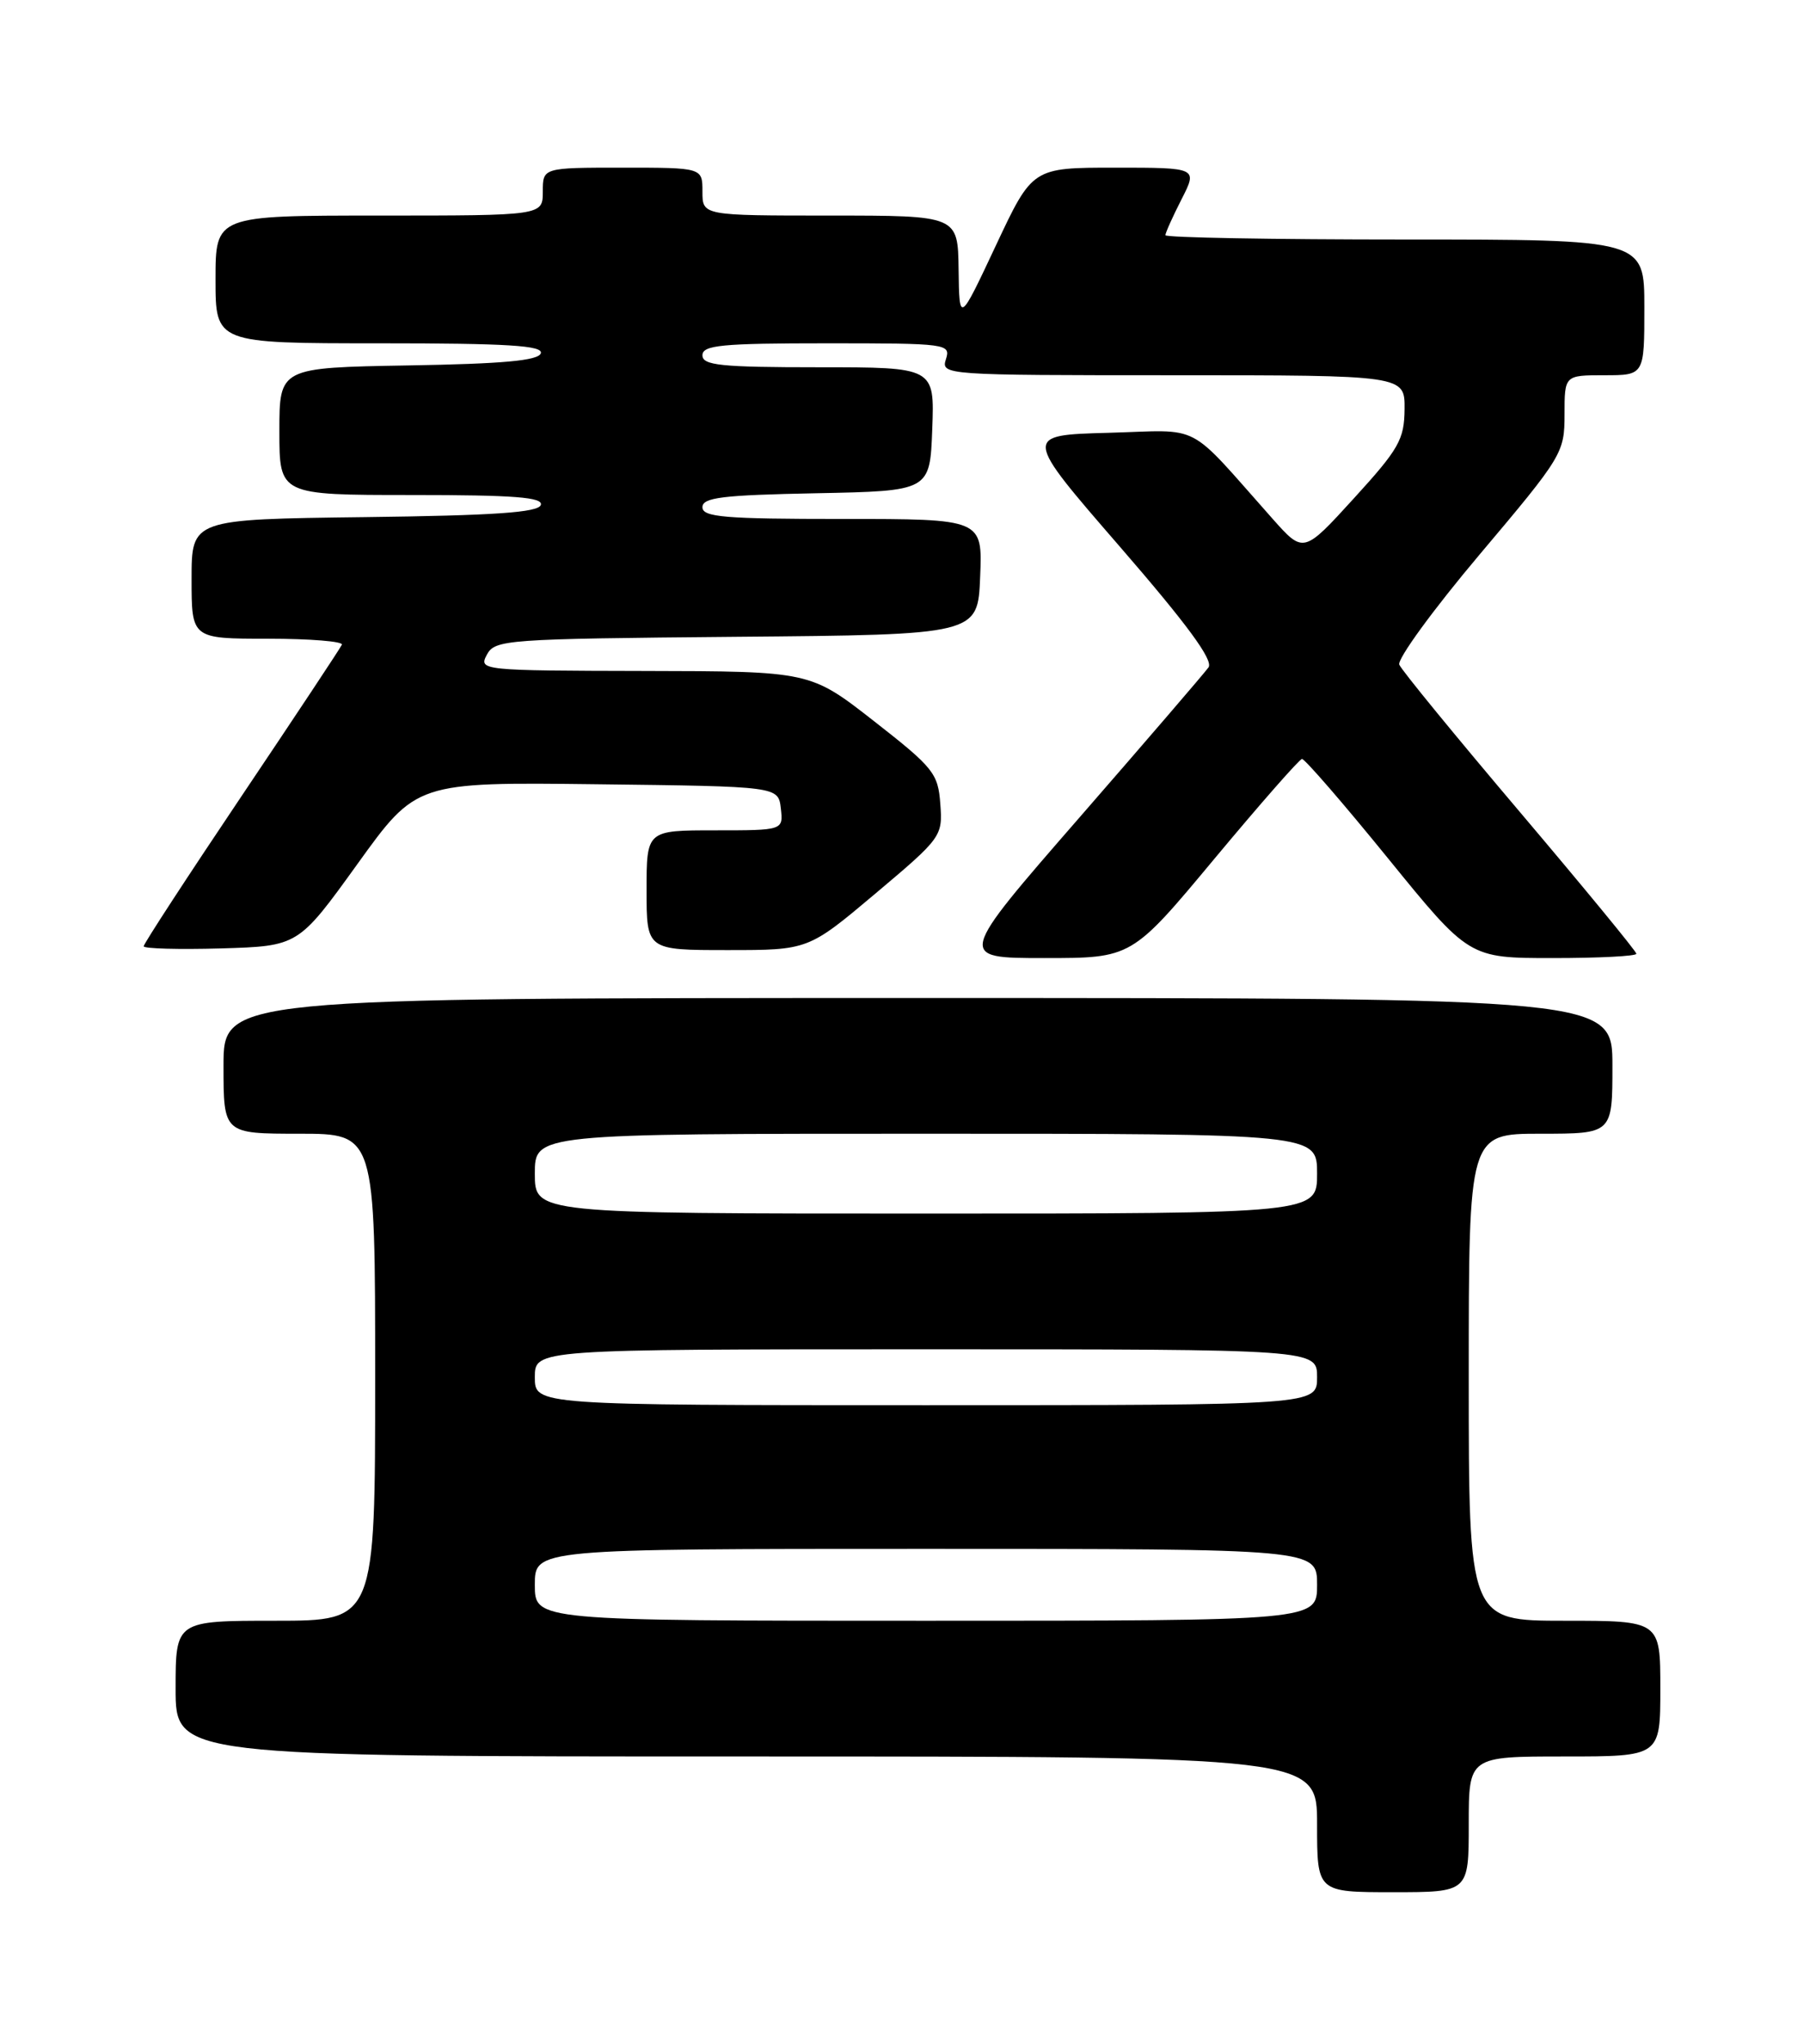 <?xml version="1.0" encoding="UTF-8" standalone="no"?>
<!DOCTYPE svg PUBLIC "-//W3C//DTD SVG 1.1//EN" "http://www.w3.org/Graphics/SVG/1.1/DTD/svg11.dtd" >
<svg xmlns="http://www.w3.org/2000/svg" xmlns:xlink="http://www.w3.org/1999/xlink" version="1.1" viewBox="0 0 226 256">
 <g >
 <path fill="currentColor"
d=" M 184.00 228.50 C 184.00 220.00 184.00 220.00 196.00 220.00 C 208.00 220.00 208.00 220.00 208.00 211.50 C 208.00 203.00 208.00 203.00 196.00 203.00 C 184.00 203.00 184.00 203.00 184.00 172.50 C 184.00 142.00 184.00 142.00 193.00 142.00 C 202.00 142.00 202.00 142.00 202.00 133.50 C 202.00 125.00 202.00 125.00 115.00 125.00 C 28.00 125.00 28.00 125.00 28.00 133.50 C 28.00 142.00 28.00 142.00 37.50 142.00 C 47.00 142.00 47.00 142.00 47.00 172.50 C 47.00 203.00 47.00 203.00 34.50 203.00 C 22.00 203.00 22.00 203.00 22.00 211.50 C 22.00 220.00 22.00 220.00 93.50 220.00 C 165.00 220.00 165.00 220.00 165.00 228.50 C 165.00 237.00 165.00 237.00 174.50 237.00 C 184.00 237.00 184.00 237.00 184.00 228.50 Z  M 152.14 107.56 C 157.84 100.72 162.77 95.10 163.11 95.06 C 163.44 95.03 168.29 100.62 173.88 107.50 C 184.04 120.00 184.04 120.00 194.52 120.00 C 200.29 120.00 205.00 119.76 205.00 119.46 C 205.00 119.16 198.43 111.18 190.41 101.71 C 182.38 92.24 175.58 83.94 175.30 83.25 C 175.02 82.56 179.56 76.33 185.39 69.42 C 195.73 57.17 196.00 56.72 196.00 51.92 C 196.00 47.00 196.00 47.00 201.00 47.00 C 206.00 47.00 206.00 47.00 206.00 38.50 C 206.00 30.00 206.00 30.00 176.00 30.00 C 159.50 30.00 146.00 29.76 146.00 29.46 C 146.00 29.16 146.91 27.14 148.02 24.96 C 150.04 21.00 150.04 21.00 139.69 21.00 C 129.34 21.00 129.34 21.00 124.76 30.75 C 120.18 40.50 120.18 40.50 120.09 33.75 C 120.00 27.00 120.00 27.00 104.00 27.00 C 88.00 27.00 88.00 27.00 88.00 24.00 C 88.00 21.00 88.00 21.00 78.00 21.00 C 68.00 21.00 68.00 21.00 68.00 24.00 C 68.00 27.00 68.00 27.00 47.50 27.00 C 27.00 27.00 27.00 27.00 27.00 35.00 C 27.00 43.00 27.00 43.00 47.58 43.00 C 63.60 43.00 68.07 43.28 67.75 44.25 C 67.45 45.17 63.01 45.57 51.17 45.77 C 35.00 46.05 35.00 46.05 35.00 54.02 C 35.00 62.00 35.00 62.00 51.58 62.00 C 64.41 62.00 68.07 62.28 67.75 63.25 C 67.44 64.19 61.92 64.57 45.67 64.77 C 24.00 65.04 24.00 65.04 24.00 72.52 C 24.00 80.00 24.00 80.00 33.58 80.00 C 38.85 80.00 43.02 80.34 42.83 80.75 C 42.65 81.16 36.99 89.70 30.25 99.73 C 23.51 109.76 18.00 118.21 18.00 118.52 C 18.00 118.82 22.36 118.94 27.69 118.79 C 37.37 118.50 37.37 118.50 44.77 108.23 C 52.16 97.96 52.16 97.96 74.83 98.23 C 97.50 98.50 97.50 98.50 97.82 101.25 C 98.13 104.00 98.13 104.00 89.57 104.00 C 81.00 104.00 81.00 104.00 81.00 111.50 C 81.00 119.00 81.00 119.00 91.13 119.00 C 101.26 119.00 101.26 119.00 109.68 111.91 C 117.97 104.93 118.10 104.74 117.80 100.70 C 117.52 96.86 116.96 96.16 109.50 90.33 C 101.50 84.08 101.50 84.08 80.71 84.04 C 60.30 84.00 59.95 83.96 60.99 82.01 C 62.01 80.11 63.29 80.02 92.28 79.76 C 122.50 79.50 122.50 79.50 122.79 72.25 C 123.09 65.00 123.09 65.00 105.54 65.00 C 90.76 65.00 88.00 64.77 88.00 63.53 C 88.00 62.31 90.49 62.01 102.25 61.78 C 116.50 61.50 116.50 61.50 116.79 53.75 C 117.08 46.00 117.08 46.00 102.54 46.00 C 90.28 46.00 88.00 45.76 88.00 44.50 C 88.00 43.23 90.40 43.00 103.57 43.00 C 118.68 43.00 119.12 43.06 118.50 45.00 C 117.88 46.97 118.32 47.00 146.93 47.00 C 176.00 47.00 176.00 47.00 175.96 51.25 C 175.93 55.05 175.25 56.24 169.61 62.42 C 163.30 69.34 163.30 69.34 159.40 64.95 C 148.46 52.65 150.81 53.88 138.84 54.21 C 128.18 54.50 128.18 54.50 140.24 68.41 C 148.71 78.18 152.03 82.69 151.40 83.59 C 150.90 84.29 143.61 92.77 135.20 102.43 C 119.90 120.00 119.90 120.00 130.84 120.00 C 141.78 120.00 141.78 120.00 152.14 107.56 Z  M 67.00 198.50 C 67.00 194.00 67.00 194.00 116.00 194.00 C 165.00 194.00 165.00 194.00 165.00 198.50 C 165.00 203.00 165.00 203.00 116.00 203.00 C 67.00 203.00 67.00 203.00 67.00 198.50 Z  M 67.00 172.50 C 67.00 169.00 67.00 169.00 116.00 169.00 C 165.00 169.00 165.00 169.00 165.00 172.50 C 165.00 176.00 165.00 176.00 116.00 176.00 C 67.00 176.00 67.00 176.00 67.00 172.50 Z  M 67.00 147.00 C 67.00 142.00 67.00 142.00 116.00 142.00 C 165.00 142.00 165.00 142.00 165.00 147.00 C 165.00 152.00 165.00 152.00 116.00 152.00 C 67.00 152.00 67.00 152.00 67.00 147.00 Z "/>
</g>
</svg>